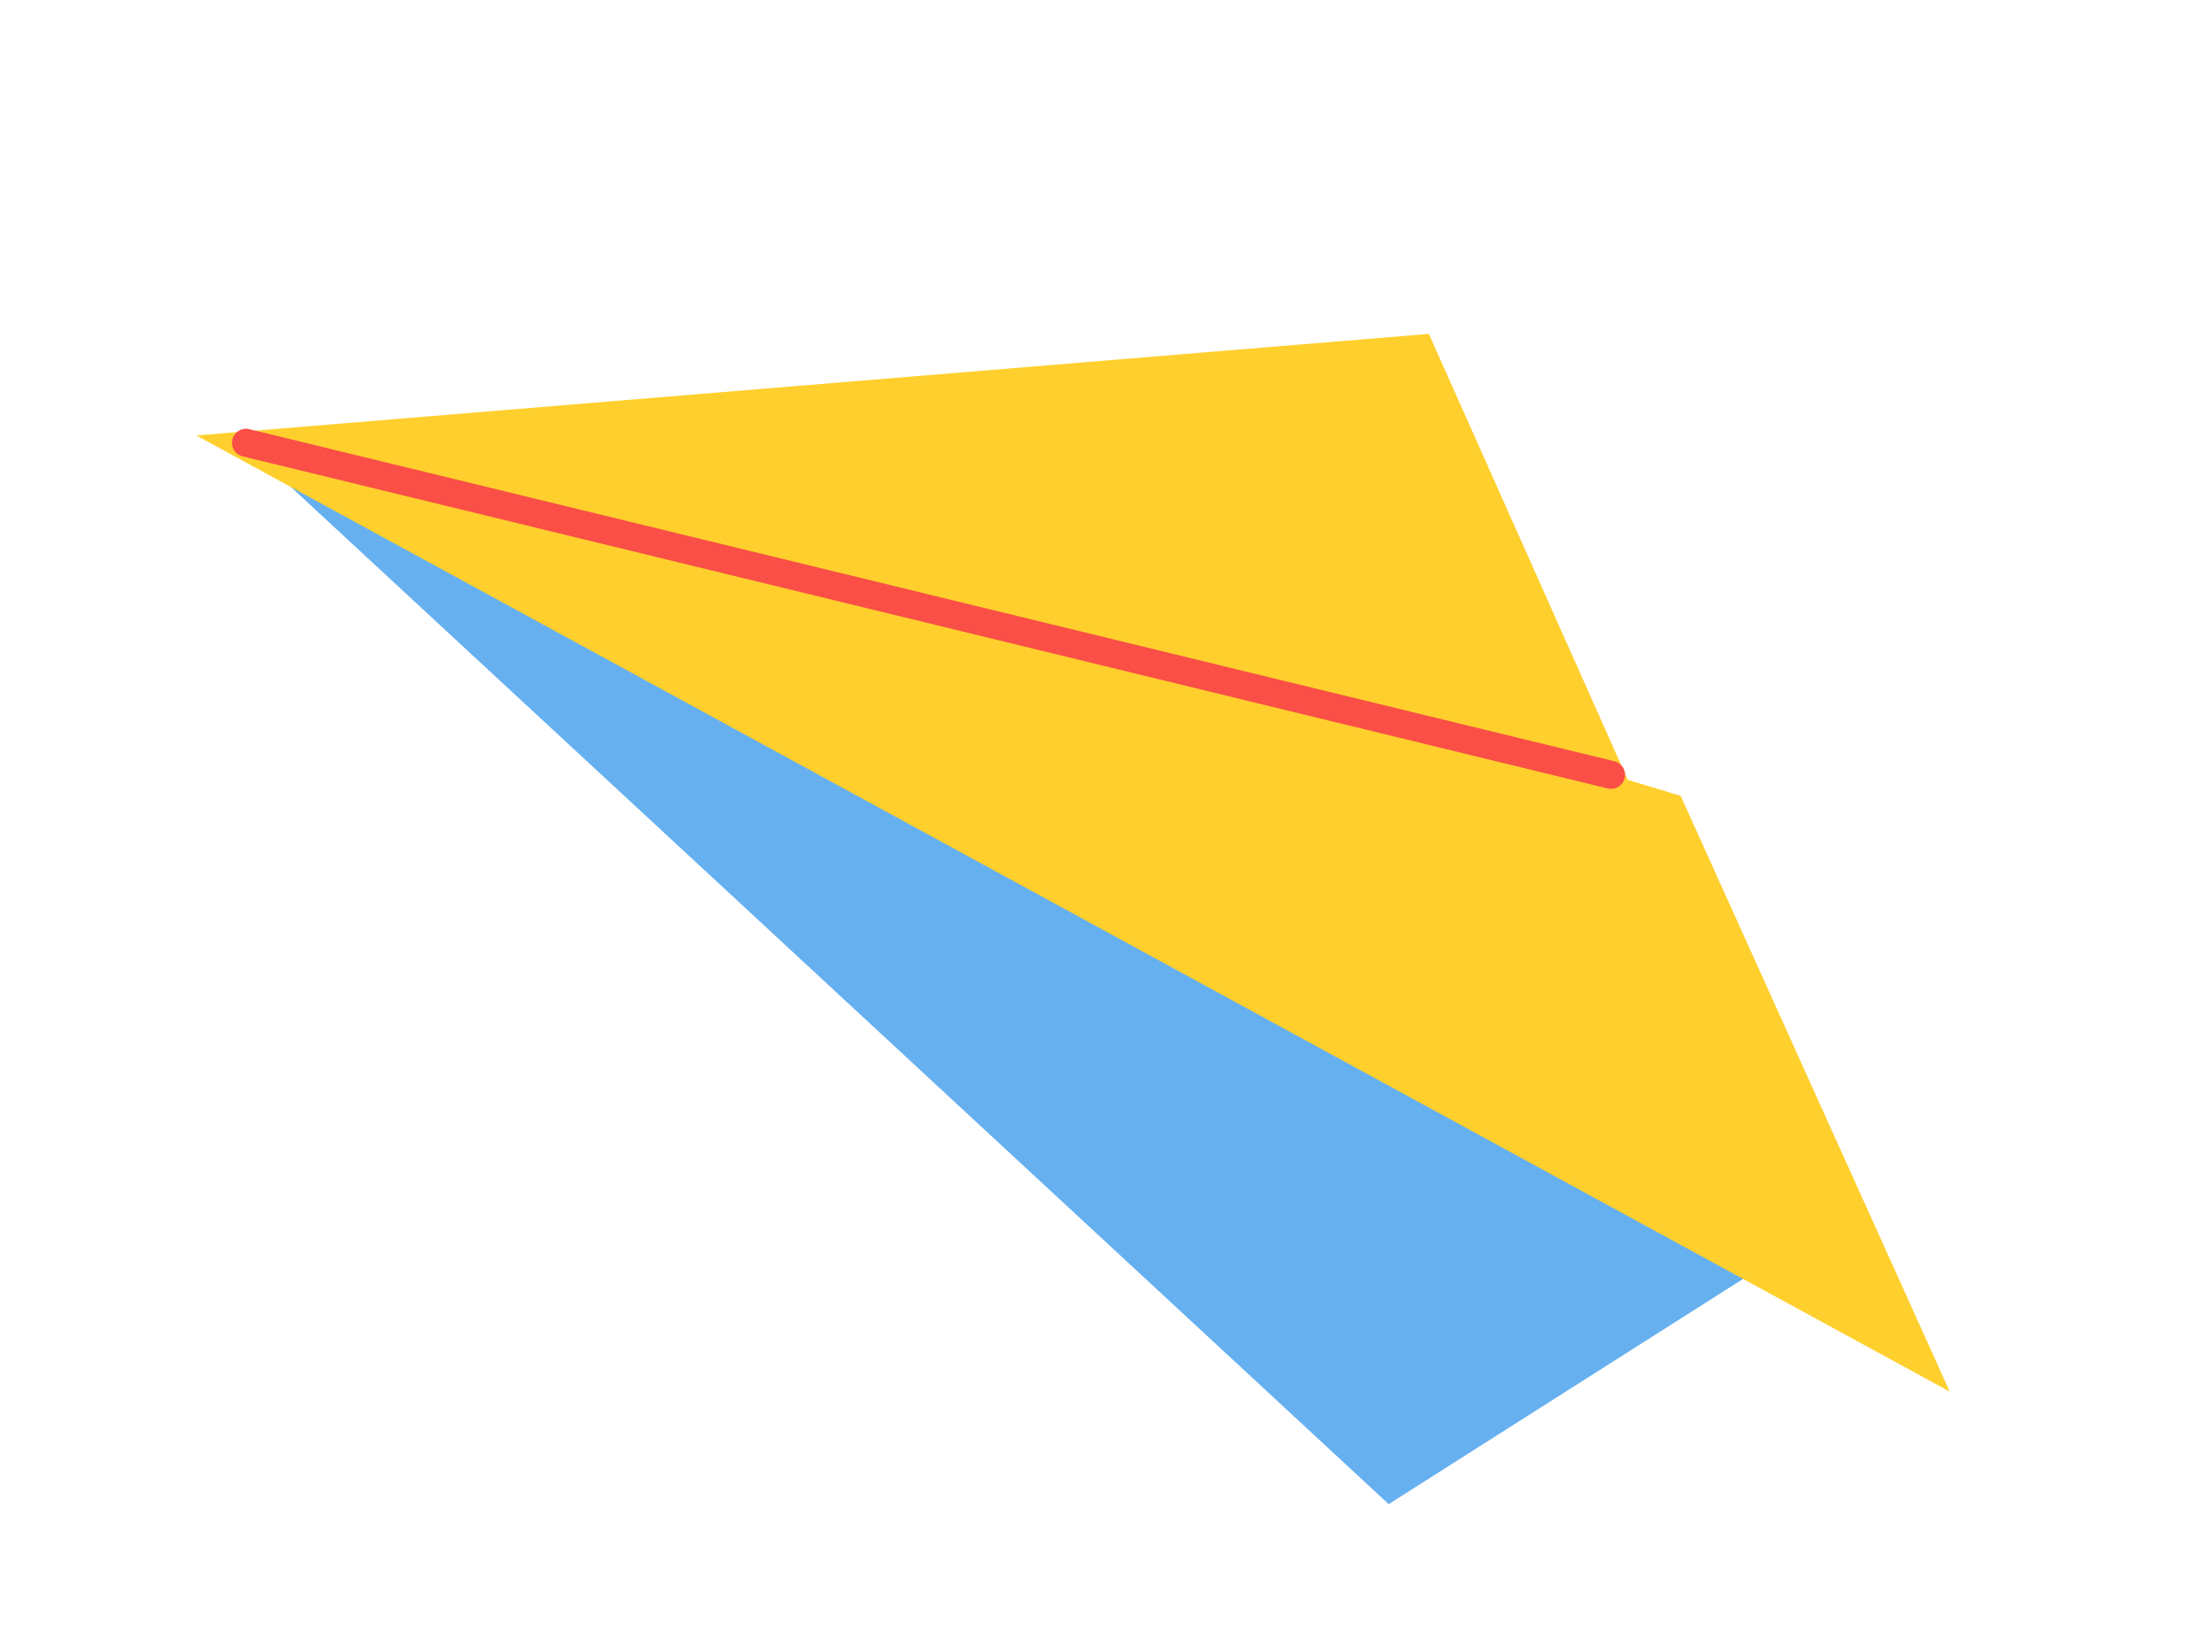 <svg width="158" height="118" viewBox="0 0 158 118" fill="none" xmlns="http://www.w3.org/2000/svg">
<path d="M127.056 89.725L129.862 80.478L99.979 44.33L20.371 34.404L99.192 107.433L127.056 89.725Z" fill="#66B0F0"/>
<path d="M139.268 99.397L14.029 31.103L102.063 23.848L116.267 55.698L120.049 56.846L139.268 99.397Z" fill="#FFCF2D"/>
<path d="M17.569 31.625L115.077 55.343" stroke="#F94F46" stroke-width="2" stroke-linecap="round"/>
</svg>
